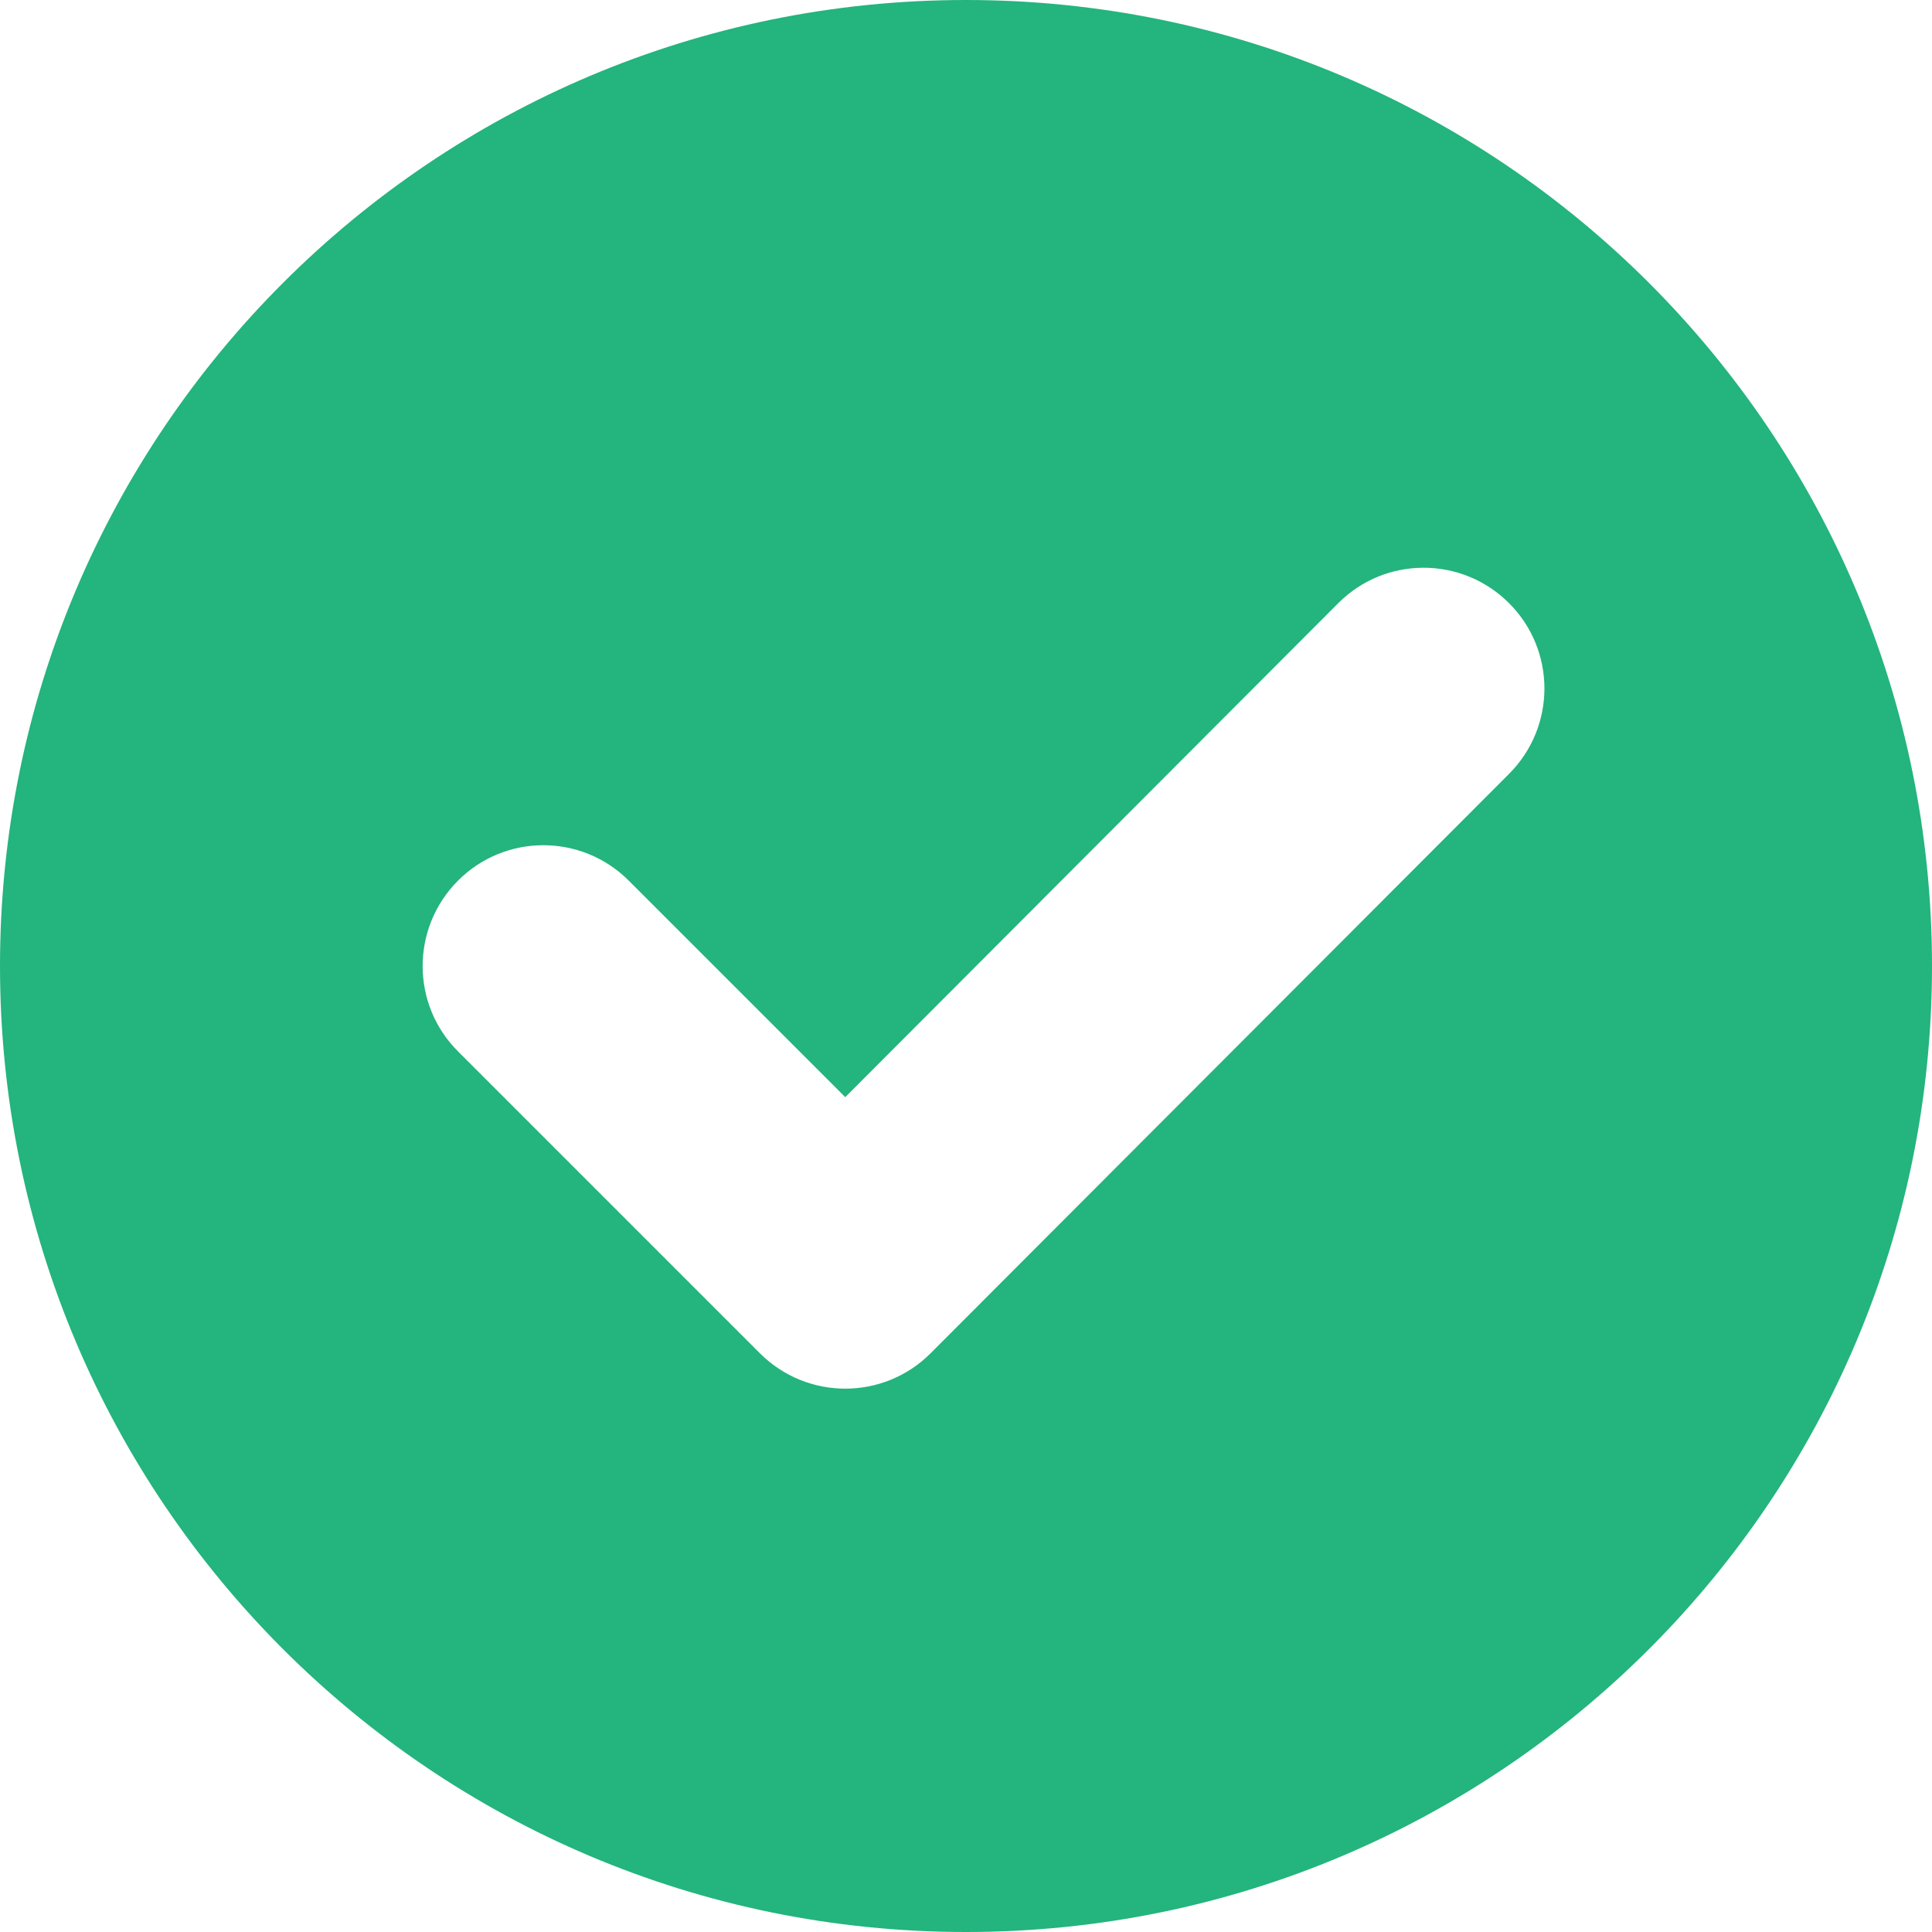 <svg height="16" viewBox="0 0 16 16" width="16" xmlns="http://www.w3.org/2000/svg"><path d="m8 16c-4.418 0-8-3.582-8-8s3.582-8 8-8 8 3.582 8 8-3.582 8-8 8zm3.083-11.005-4.083 4.091-1.793-1.793c-.391-.391-1.024-.391-1.414 0s-.391 1.024 0 1.414l2.5 2.5c.391.391 1.024.391 1.414 0l4.79-4.798c.391-.391.391-1.024 0-1.414-.391-.391-1.024-.391-1.414 0z" fill="#24b47e" fill-rule="evenodd"/></svg>
